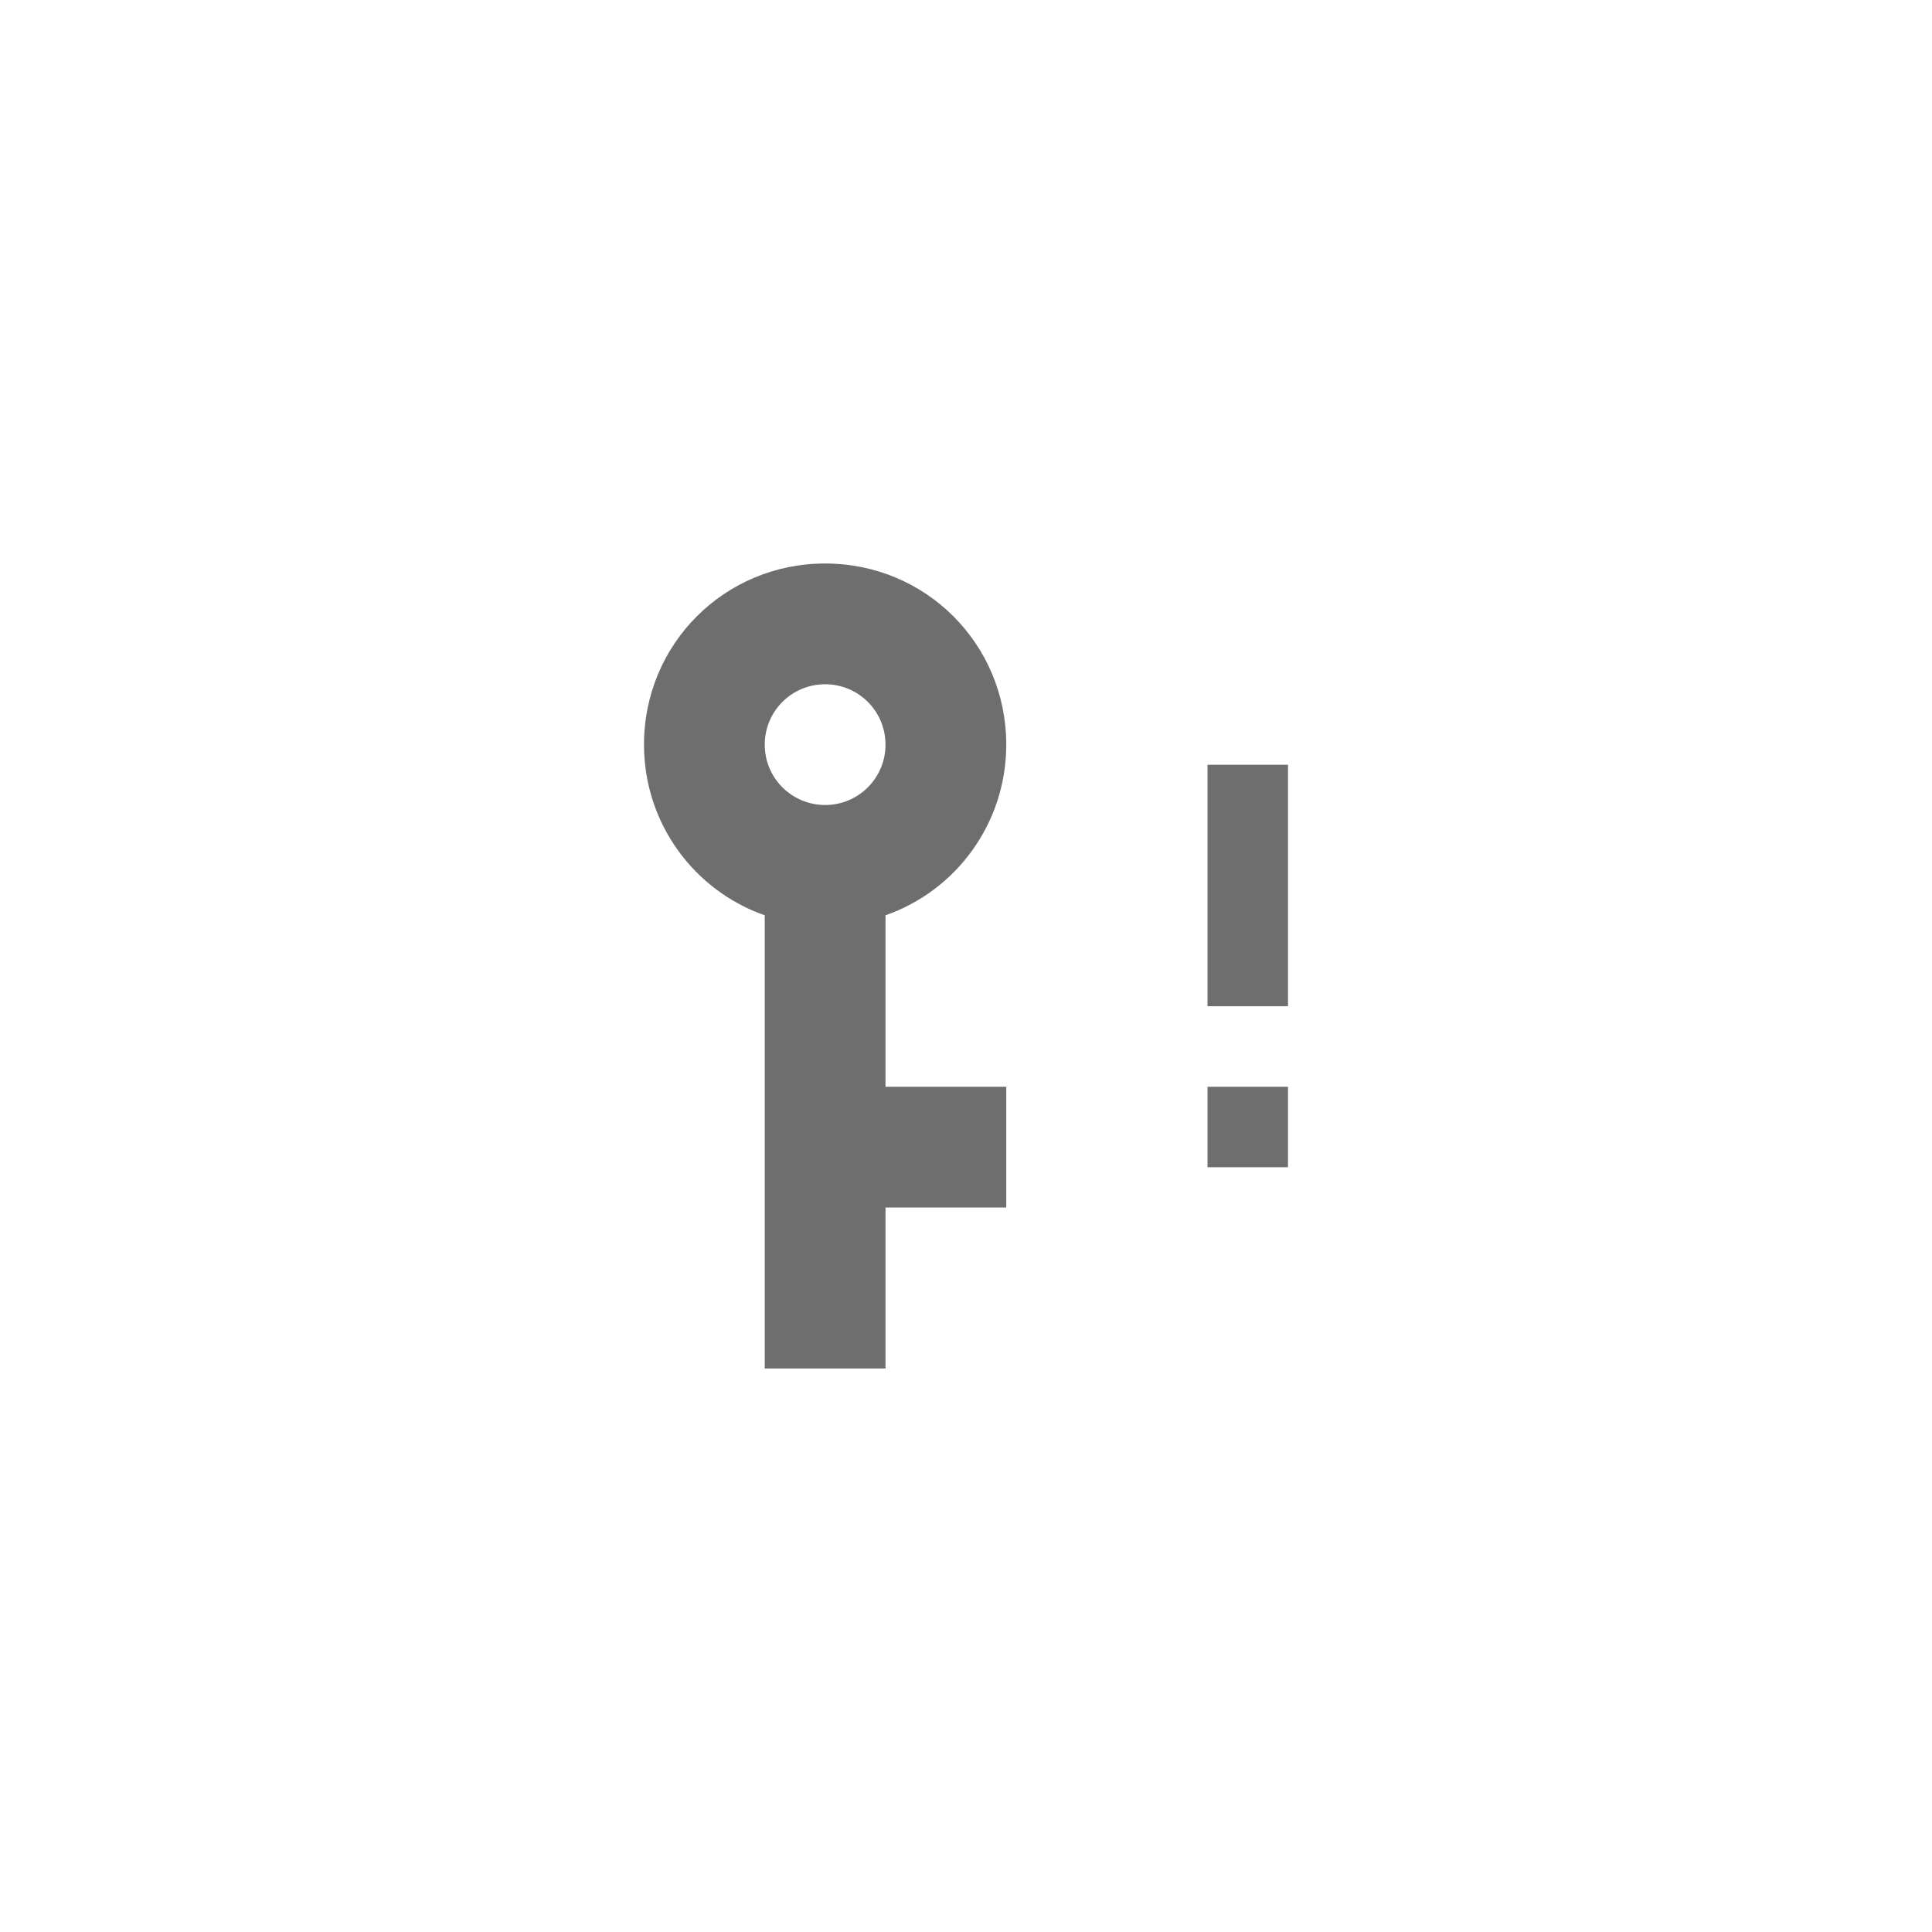 <svg xmlns="http://www.w3.org/2000/svg" viewBox="0 0 24 24" fill="#6e6e6e"><path transform="scale(0.5) translate(12 12)" d="M4 6.5C4 4 6 2 8.5 2S13 4 13 6.5C13 8.46 11.75 10.13 10 10.74V15H13V18H10V22H7V10.74C5.25 10.13 4 8.46 4 6.5M7 6.5C7 7.33 7.67 8 8.5 8S10 7.33 10 6.5 9.33 5 8.5 5 7 5.67 7 6.5M18 7H20V13H18M18 17H20V15H18"/></svg>